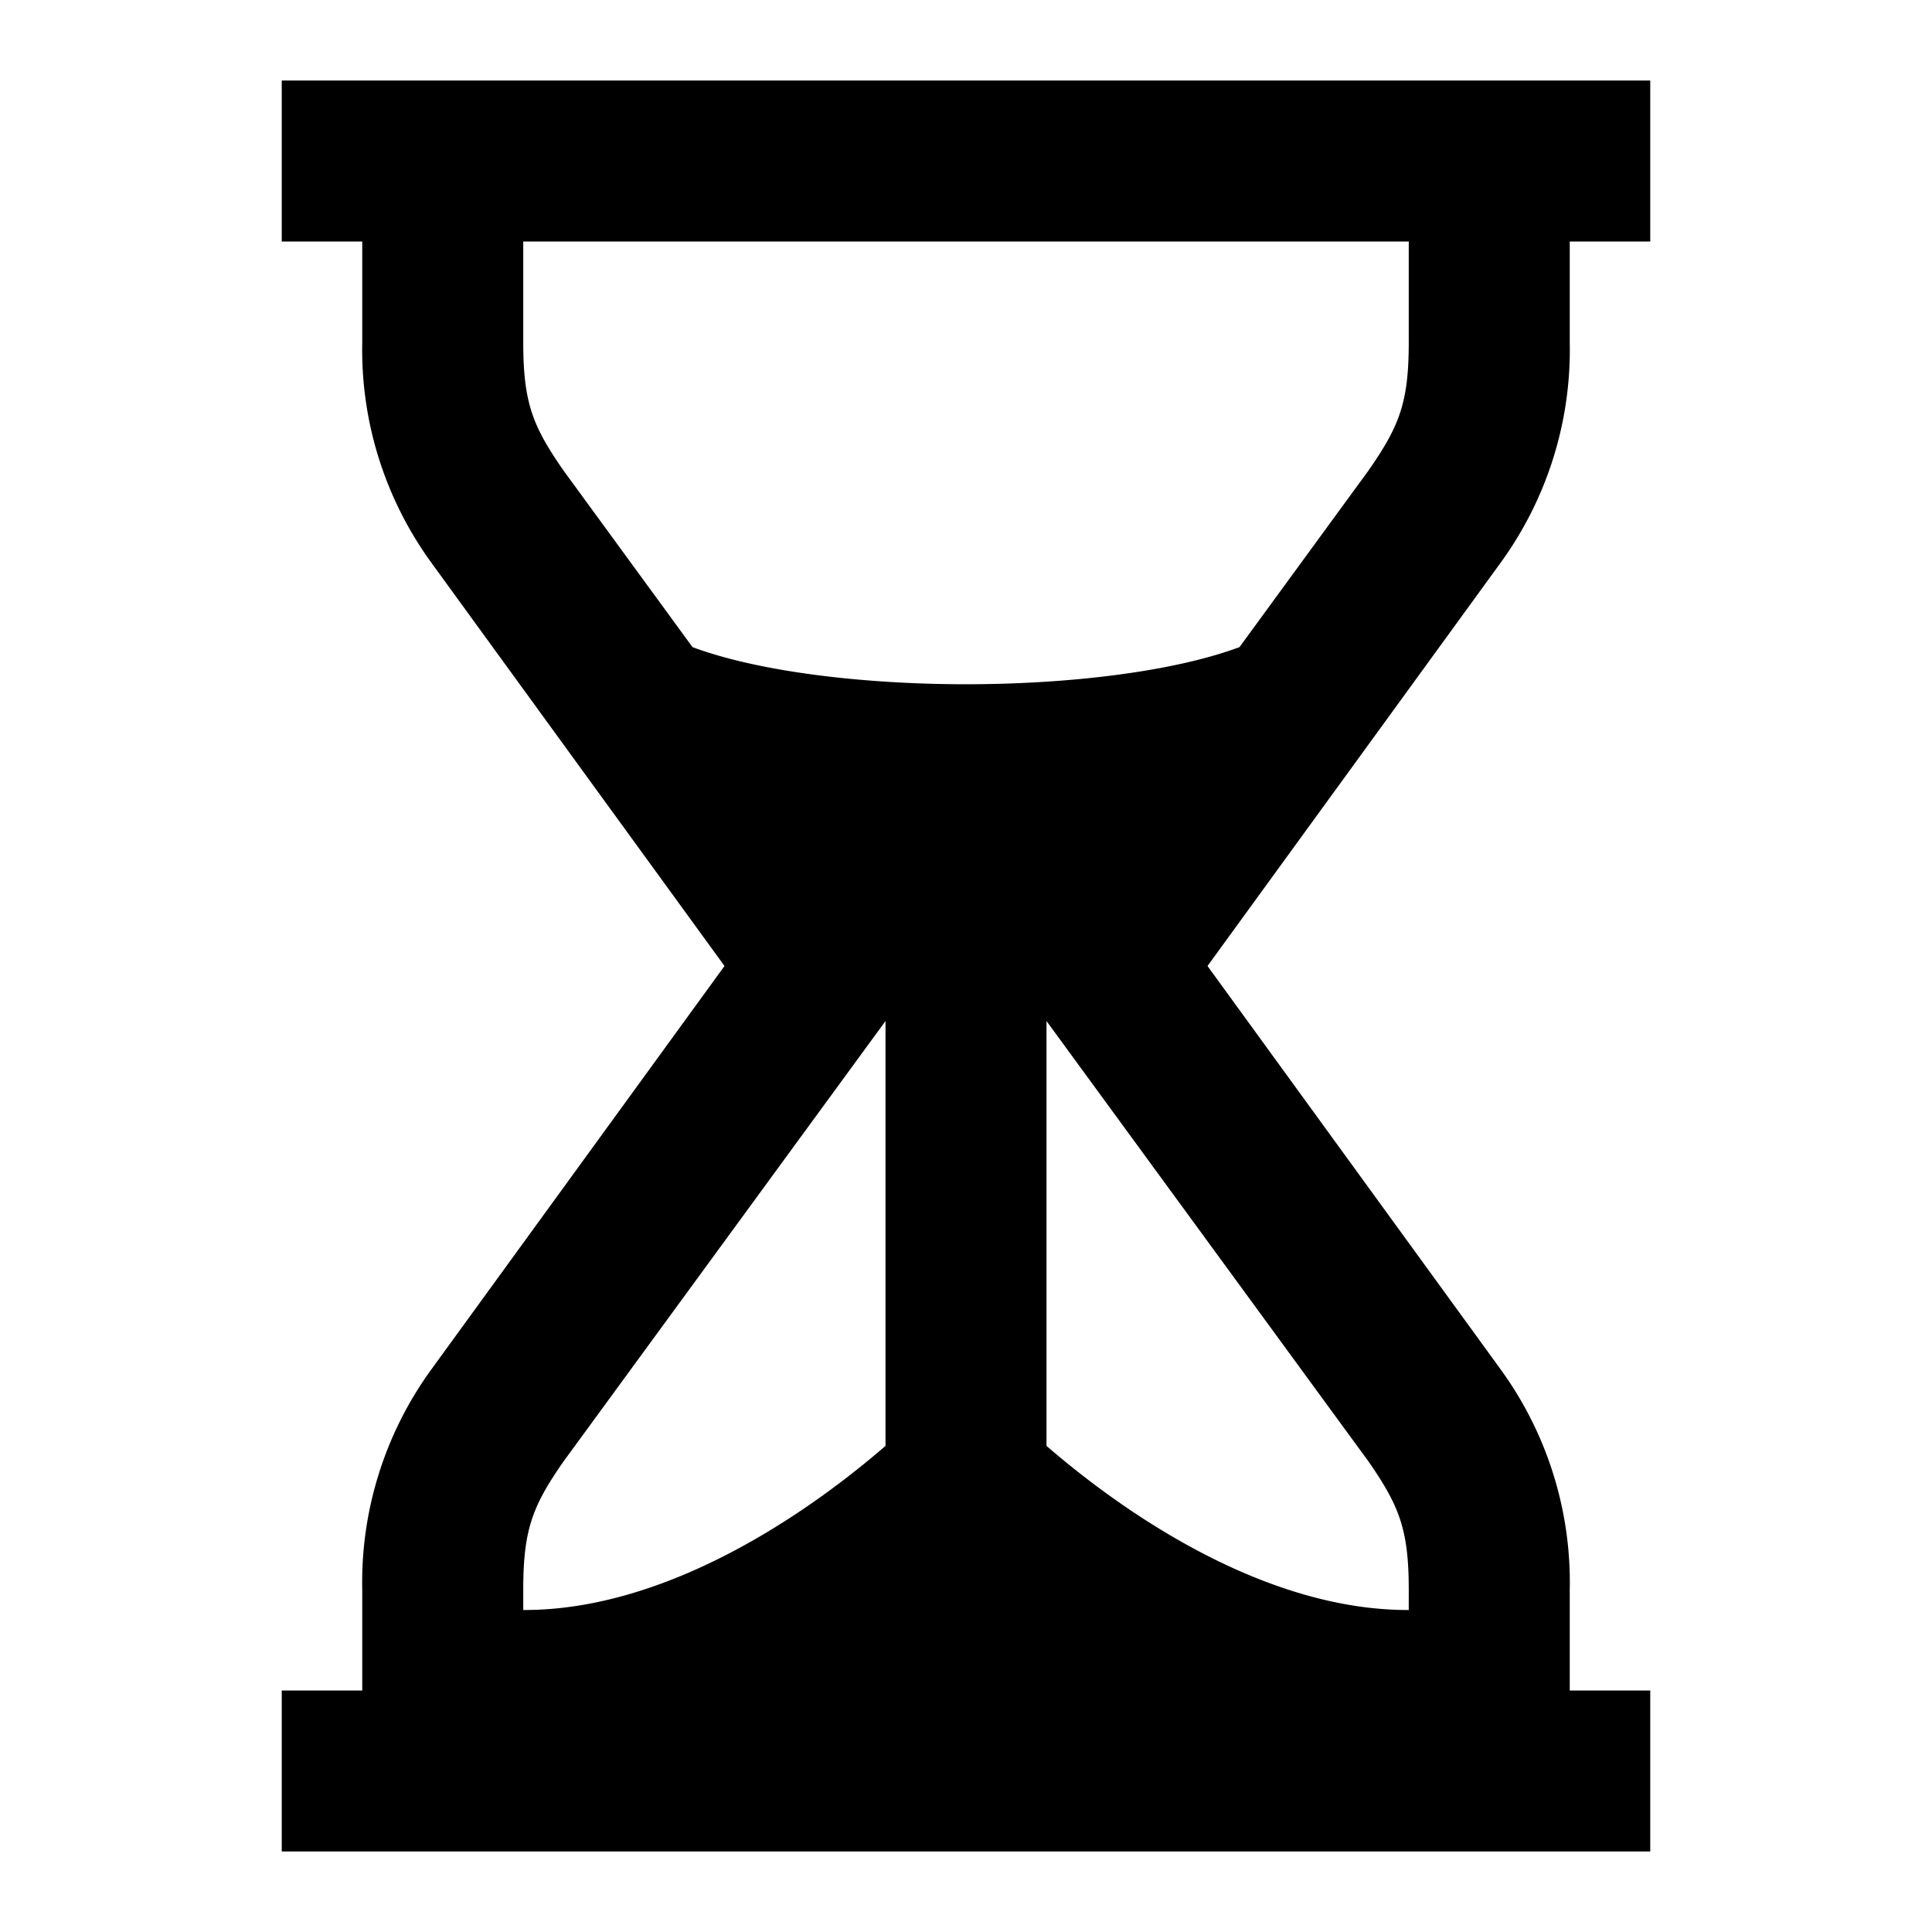 <svg id="Cloud" xmlns="http://www.w3.org/2000/svg" viewBox="0 0 192 192"><title>Hourglass_Half</title><path d="M68.82,64.31,56,46.76C52.92,42.33,52,40,52,34V24h88V34c0,6-.92,8.33-4,12.76L123.18,64.31C116.63,66.75,106.24,68,96,68S75.37,66.75,68.82,64.31ZM52,158c0-6,.92-8.33,4-12.76l32-43.77v42.22C79.32,151.2,65.66,160.05,52,160Zm88,2c-13.66.05-27.32-8.8-36-16.31V101.47l32,43.77c3.07,4.43,4,6.78,4,12.76ZM36,168H28v16H164V168h-8V158a36,36,0,0,0-6.83-21.86L120,96l29.17-40.13A36,36,0,0,0,156,34V24h8V8H28V24h8V34a36,36,0,0,0,6.83,21.87L72,96,42.83,136.14A36,36,0,0,0,36,158v10Z"/></svg>
